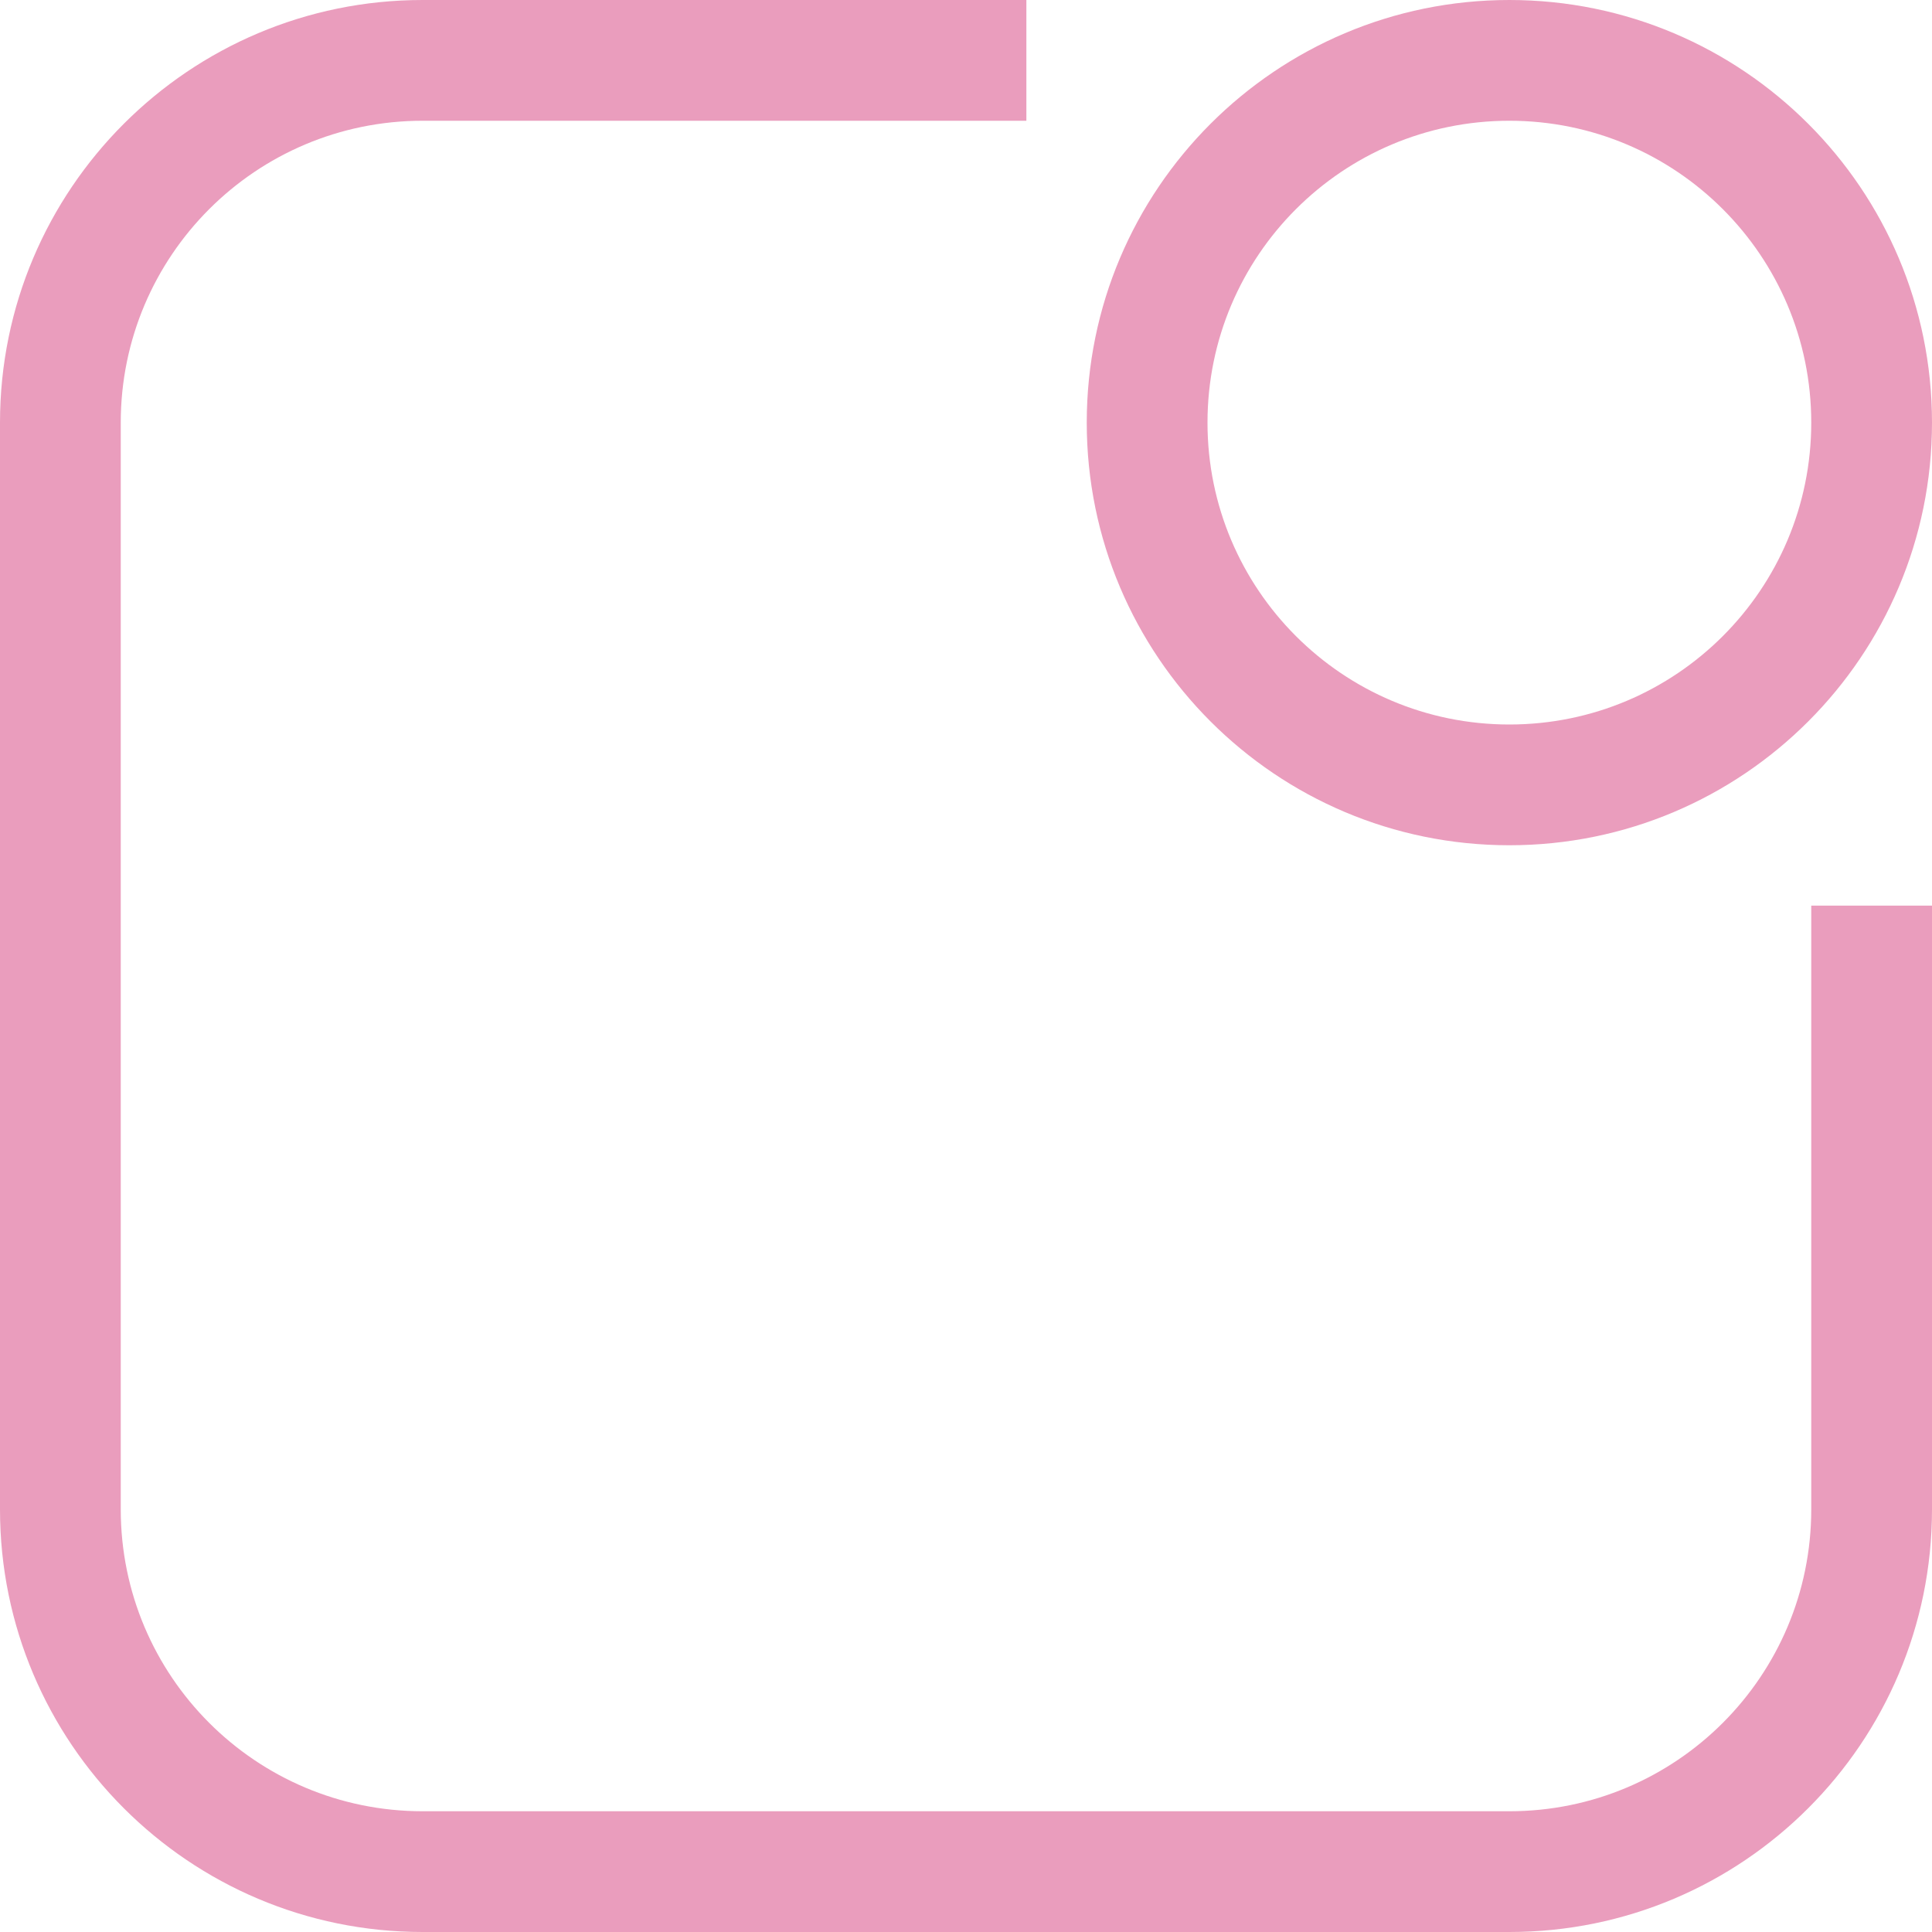 <svg width="20" height="20" viewBox="0 0 20 20" fill="none" xmlns="http://www.w3.org/2000/svg">
<path d="M18.75 15.625C18.75 17.351 17.351 18.75 15.625 18.75H4.375C2.649 18.75 1.25 17.351 1.25 15.625V4.375C1.25 2.649 2.649 1.25 4.375 1.25H10.625V0H4.375C1.959 0 0 1.959 0 4.375V15.625C0 18.041 1.959 20 4.375 20H15.625C18.041 20 20 18.041 20 15.625V9.375H18.75V15.625Z" fill="#EA9DBD"/>
<path d="M15.625 8.75C18.041 8.75 20 6.791 20 4.375C20 1.959 18.041 0 15.625 0C13.209 0 11.25 1.959 11.25 4.375C11.25 6.791 13.209 8.75 15.625 8.75ZM15.625 1.25C17.351 1.25 18.75 2.649 18.75 4.375C18.75 6.101 17.351 7.5 15.625 7.5C13.899 7.5 12.5 6.101 12.5 4.375C12.5 2.649 13.899 1.25 15.625 1.25Z" fill="#EA9DBD"/>
</svg>
